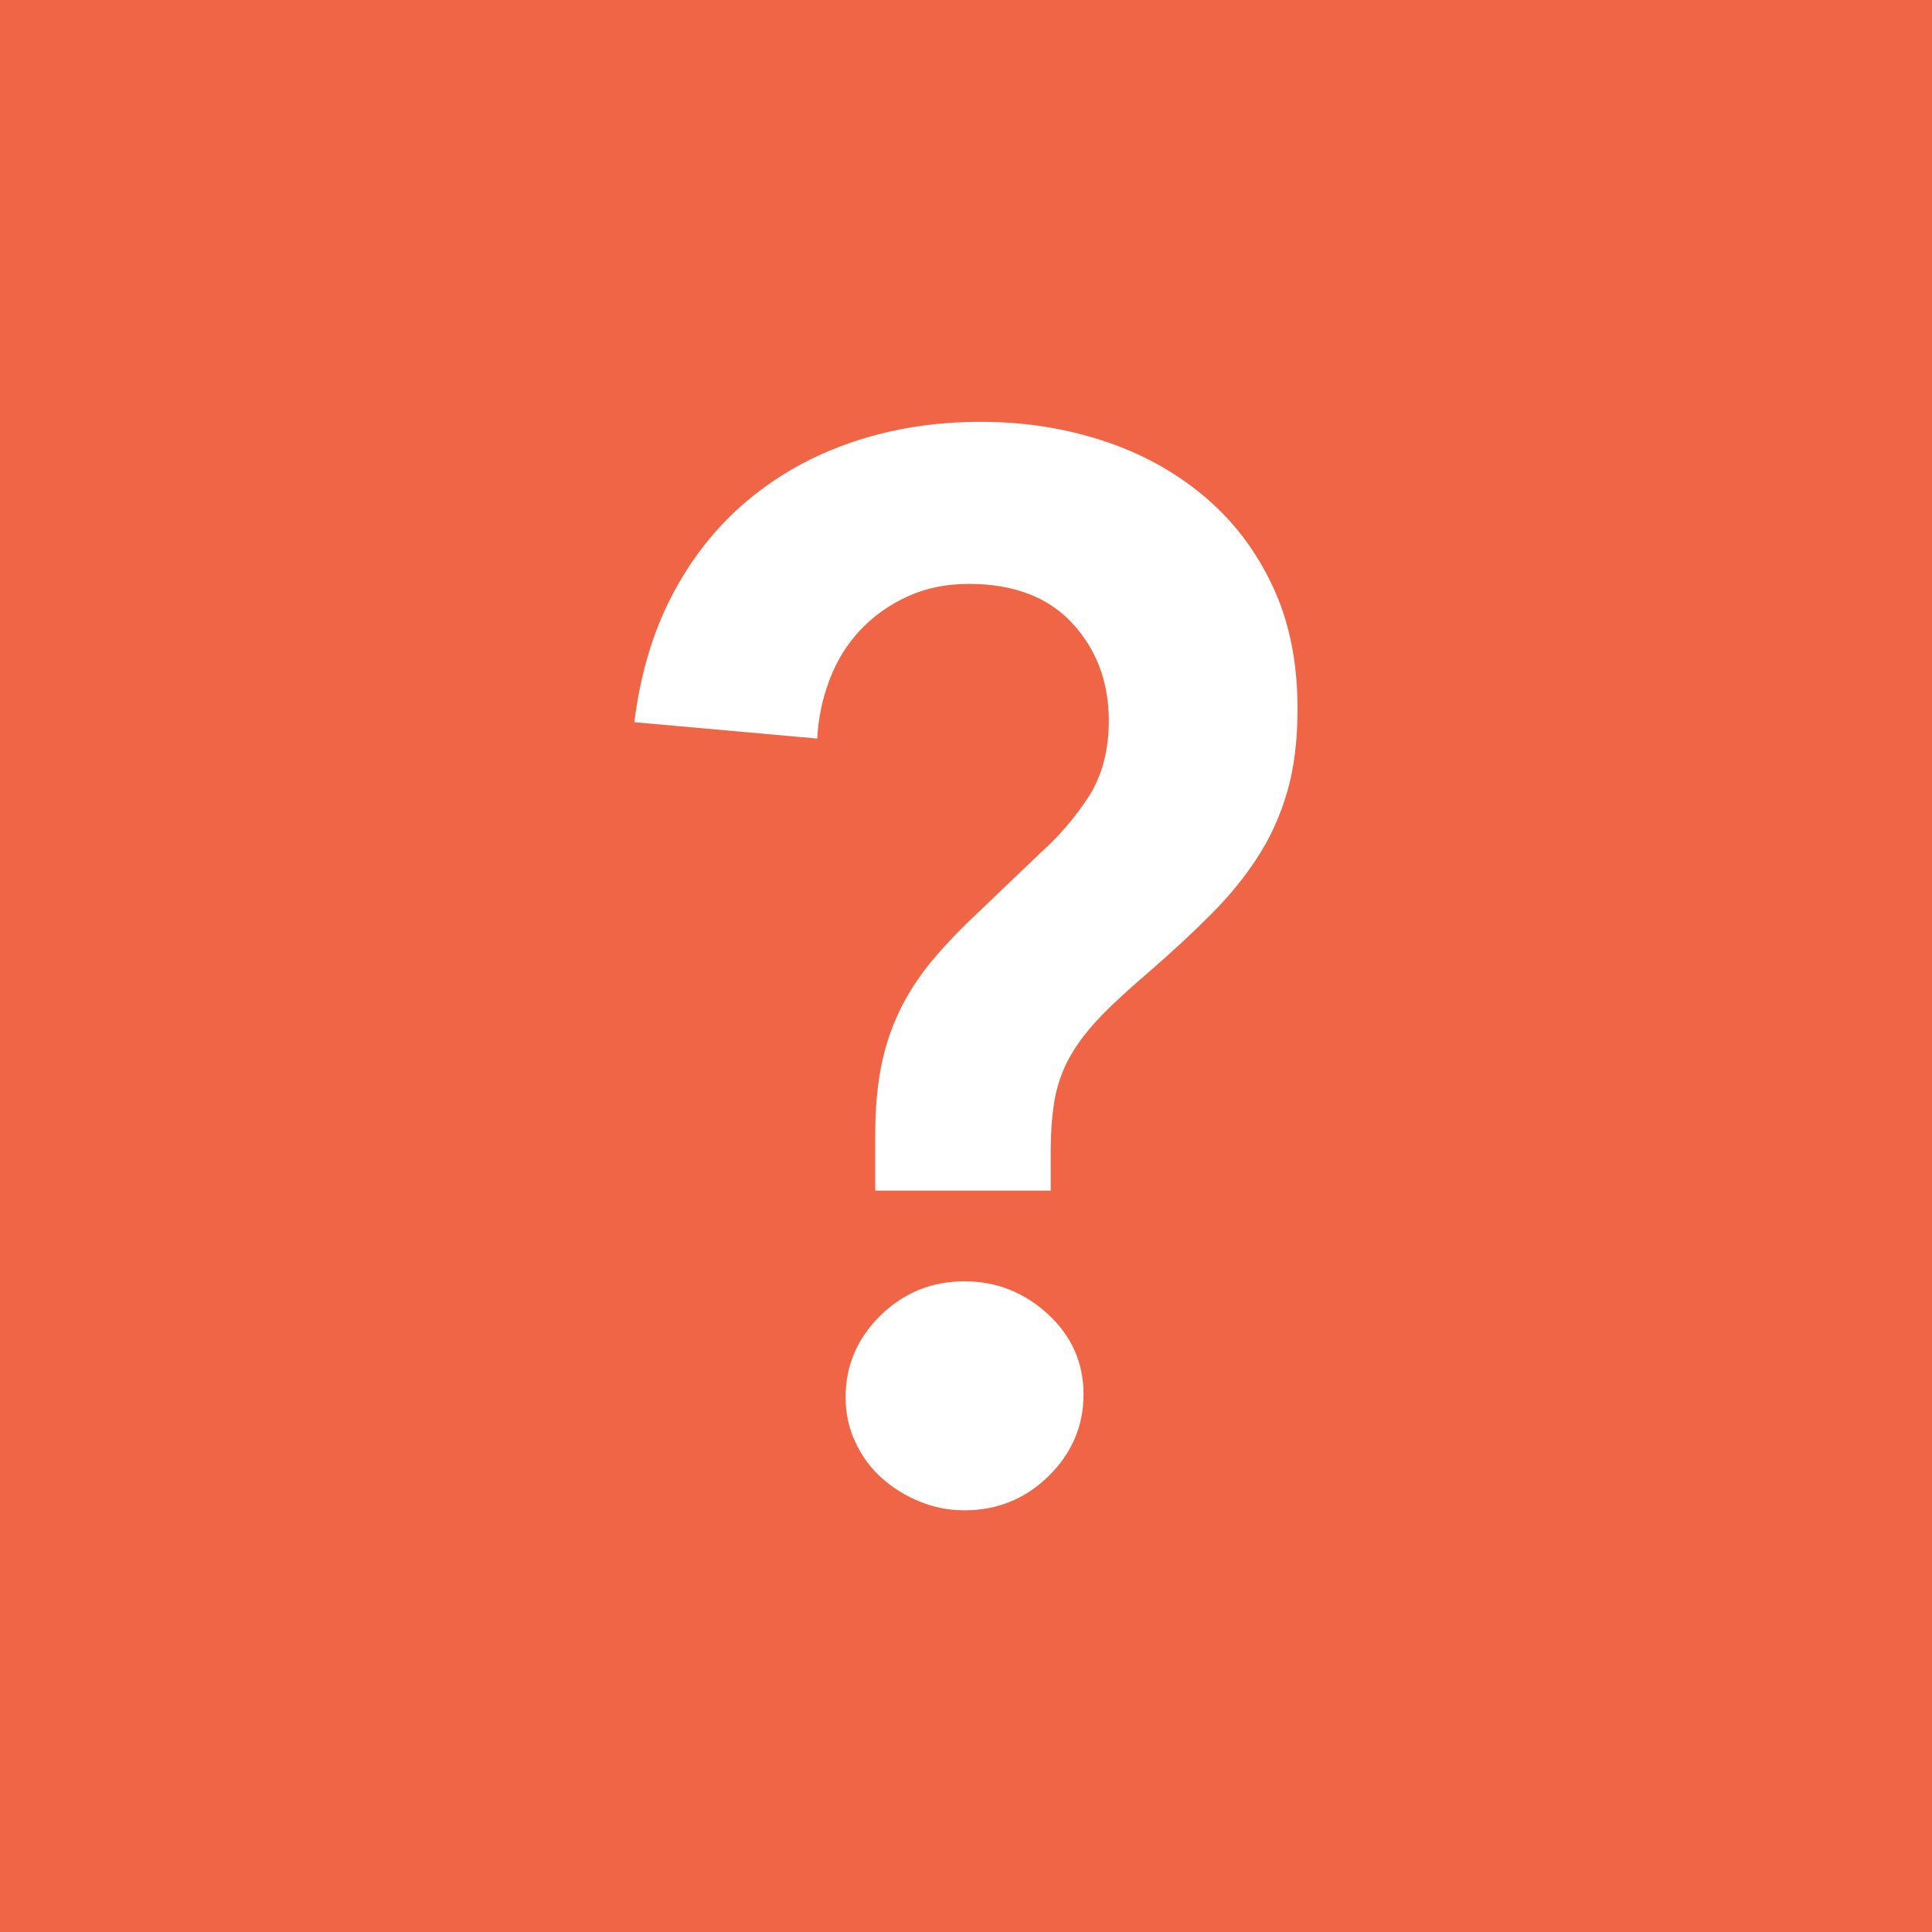 <?xml version="1.0" encoding="UTF-8"?>
<svg id="b" data-name="NAMES" xmlns="http://www.w3.org/2000/svg" width="5.5mm" height="5.5mm" viewBox="0 0 15.591 15.591">
  <rect width="15.591" height="15.591" fill="#ef6545"/>
  <path d="m7.063,9.608v-.456c0-.192.015-.364.042-.516.028-.152.072-.296.133-.432.06-.136.14-.268.239-.396.101-.128.227-.264.378-.408l.54-.516c.152-.136.282-.288.391-.456.107-.168.162-.372.162-.612,0-.312-.099-.574-.294-.786-.196-.212-.475-.318-.834-.318-.185,0-.351.034-.498.102-.148.068-.276.16-.385.276-.107.116-.189.25-.245.402-.057.152-.089.308-.097.468l-1.476-.132c.048-.384.149-.726.306-1.026s.358-.554.606-.762c.248-.208.531-.366.852-.474.32-.108.664-.162,1.032-.162.344,0,.67.05.978.15.309.1.58.248.816.444.236.196.422.438.558.726.137.288.204.62.204.996,0,.256-.028.48-.084.672s-.136.368-.24.528c-.104.16-.229.314-.378.462-.147.148-.313.302-.498.462-.159.136-.29.256-.39.36s-.18.208-.24.312c-.06.104-.102.216-.126.336-.023.12-.036.268-.036.444v.312h-1.416Zm-.239,1.668c0-.256.094-.476.281-.66.188-.184.414-.276.679-.276.256,0,.479.088.672.264.191.176.288.392.288.648s-.095.476-.282.66c-.188.184-.414.276-.678.276-.128,0-.25-.024-.366-.072s-.218-.112-.306-.192c-.089-.08-.158-.176-.21-.288-.053-.112-.078-.232-.078-.36Z" fill="#fff"/>
</svg>